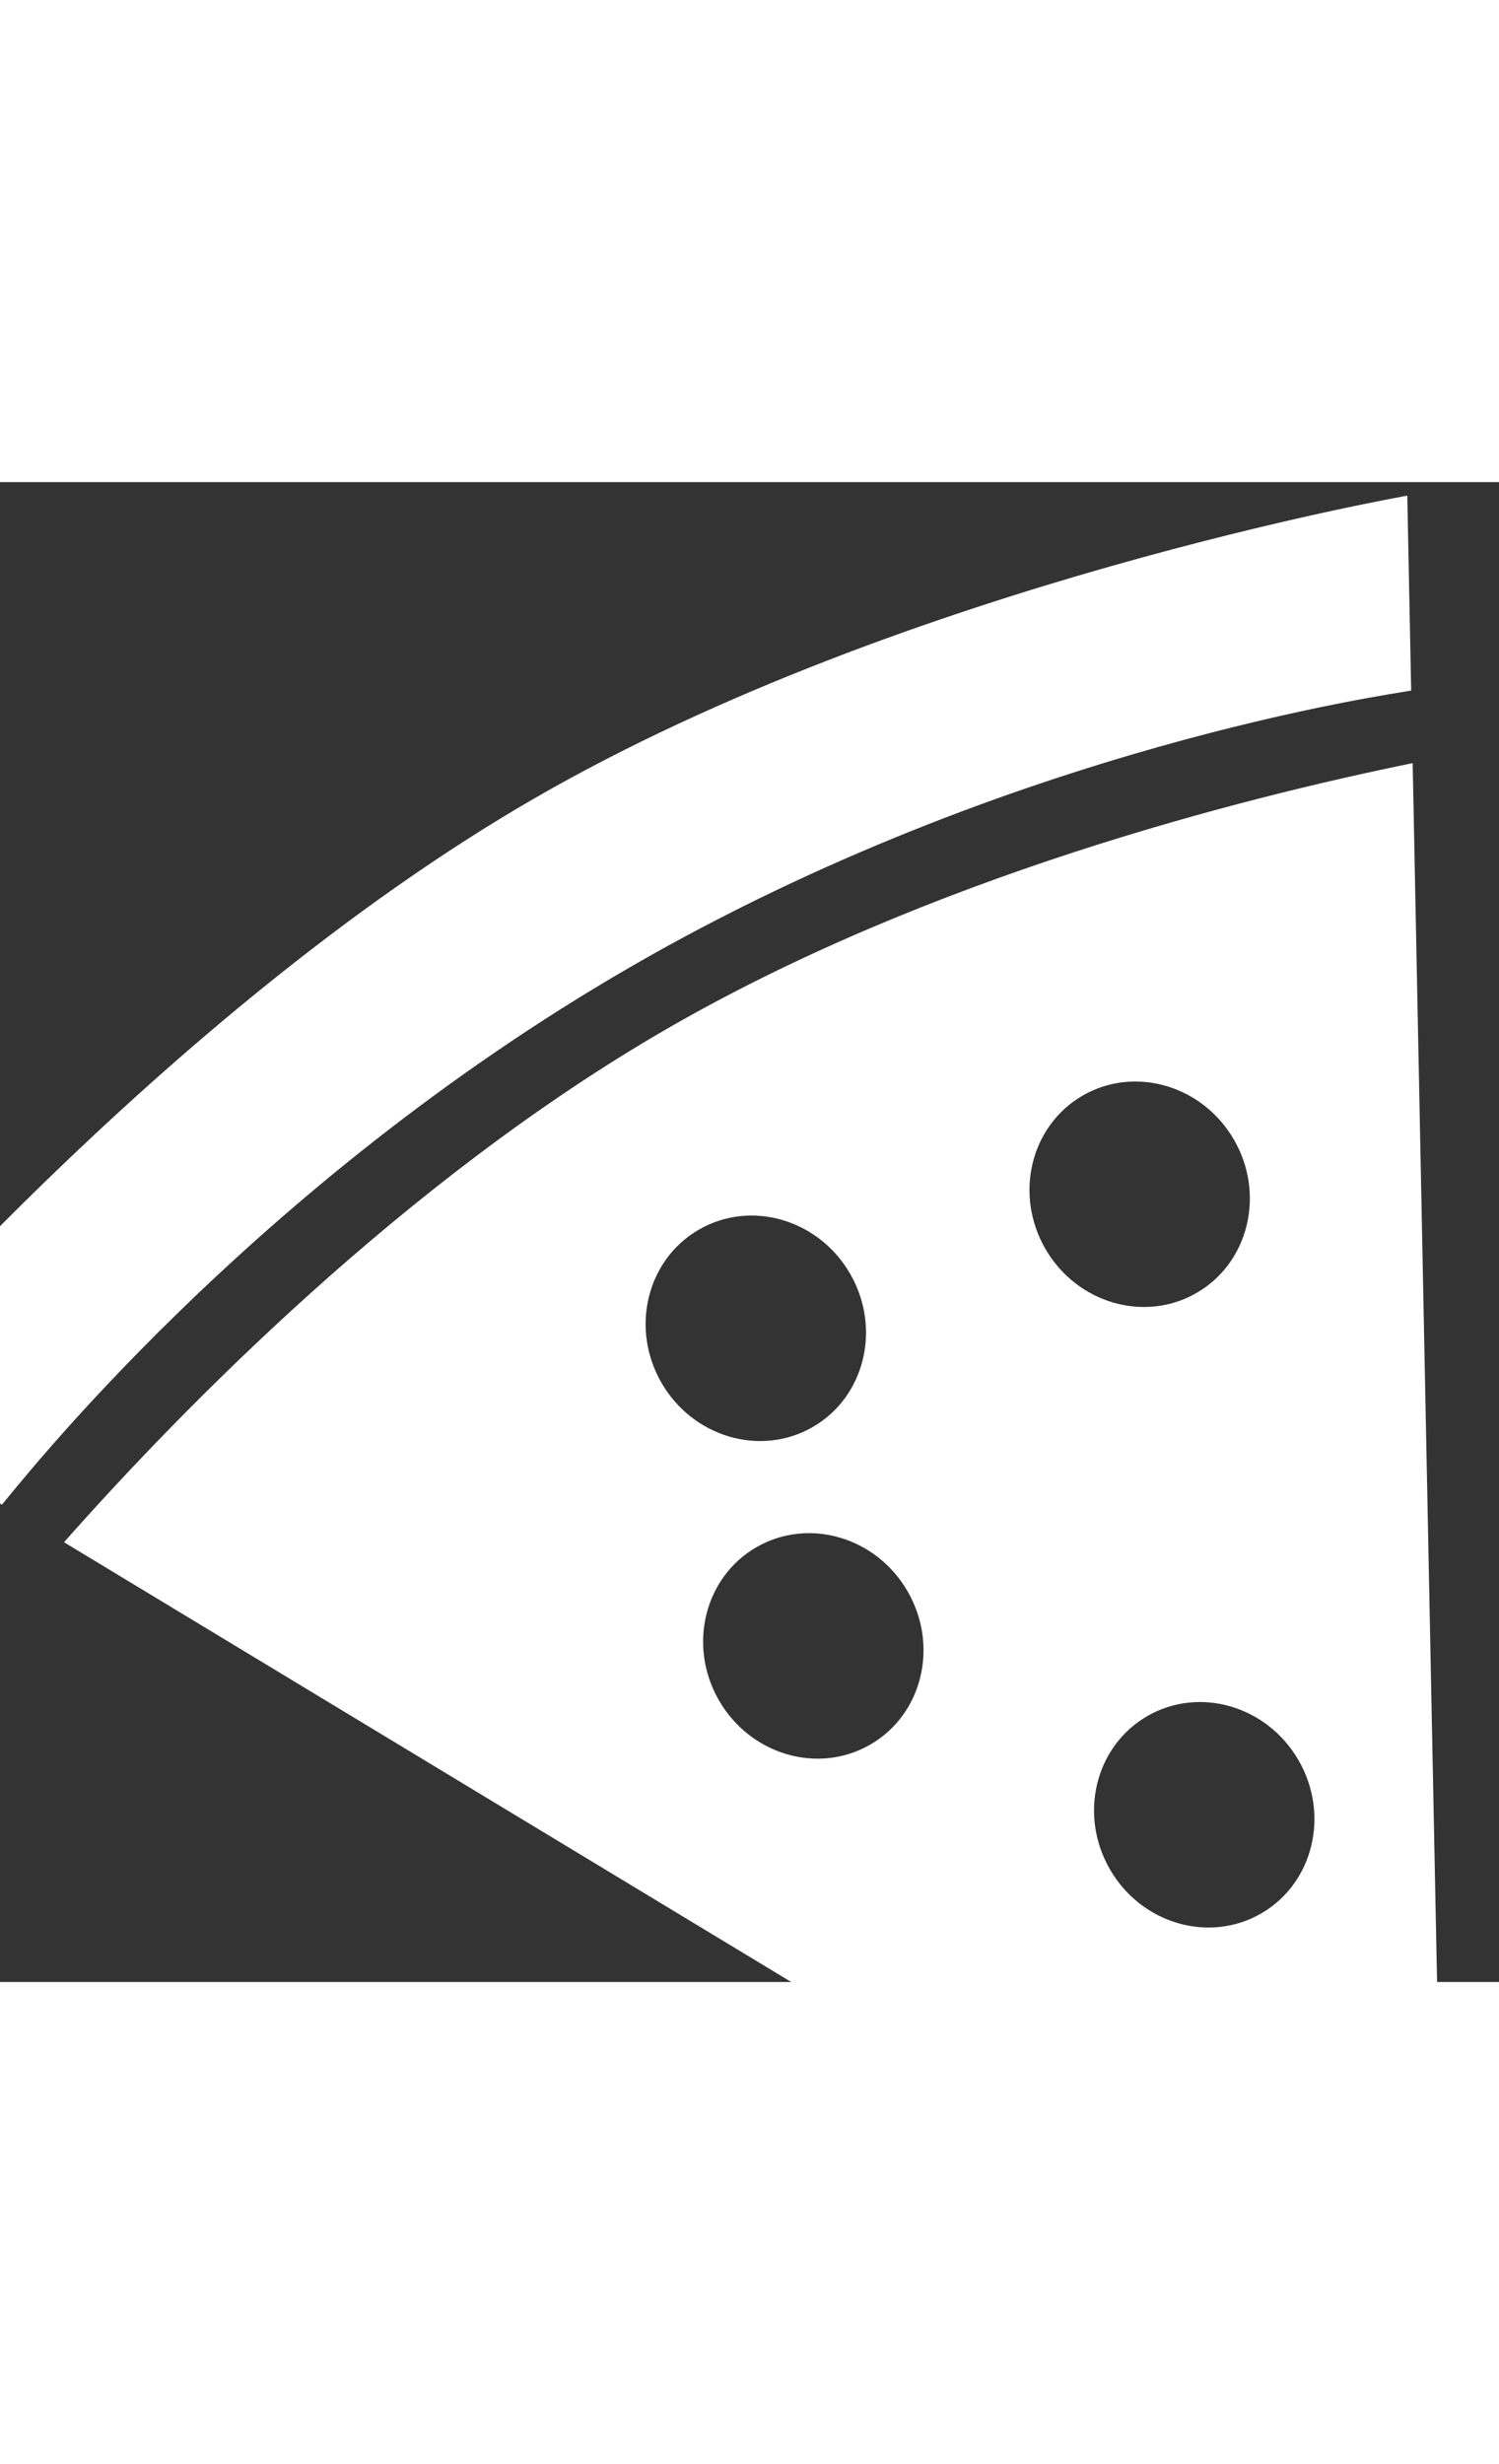 <?xml version="1.0" ?><svg height="23px" version="1.1" viewBox="2 0 18 18" width="14px" xmlns="http://www.w3.org/2000/svg" xmlns:sketch="http://www.bohemiancoding.com/sketch/ns" xmlns:xlink="http://www.w3.org/1999/xlink"><rect x="2" y="0" width="18" height="18" fill="#333333" stroke="none"/><title/><defs/><g fill="none" fill-rule="evenodd" id="miu" stroke="none" stroke-width="1"><path d="M4.13,6.418 L3.001,4.369 C3.001,4.369 8.728,2.274 13.9,2.274 C19.072,2.274 24.799,4.369 24.799,4.369 L23.67,6.418 C23.458,6.345 19.194,4.603 13.9,4.603 C8.607,4.603 4.386,6.33 4.13,6.418 Z M23.25,7.181 L13.9,24.152 L4.55,7.181 C6.57,6.506 10.275,5.465 13.9,5.465 C17.526,5.465 21.23,6.506 23.25,7.181 L23.25,7.181 L23.25,7.181 Z M11.72,14.125 C12.443,14.125 13.028,13.513 13.028,12.757 C13.028,12.002 12.443,11.39 11.72,11.39 C10.998,11.39 10.412,12.002 10.412,12.757 C10.412,13.513 10.998,14.125 11.72,14.125 L11.72,14.125 Z M13.028,10.479 C13.751,10.479 14.336,9.866 14.336,9.111 C14.336,8.356 13.751,7.744 13.028,7.744 C12.306,7.744 11.72,8.356 11.72,9.111 C11.72,9.866 12.306,10.479 13.028,10.479 L13.028,10.479 Z M14.772,18.227 C15.494,18.227 16.08,17.615 16.08,16.86 C16.08,16.104 15.494,15.492 14.772,15.492 C14.05,15.492 13.464,16.104 13.464,16.86 C13.464,17.615 14.05,18.227 14.772,18.227 L14.772,18.227 Z M17.824,11.39 C18.546,11.39 19.132,10.778 19.132,10.023 C19.132,9.268 18.546,8.655 17.824,8.655 C17.102,8.655 16.516,9.268 16.516,10.023 C16.516,10.778 17.102,11.39 17.824,11.39 L17.824,11.39 Z" fill="#ffffff" id="food_pizza_fastfood_glyph" transform="translate(14, 13.276) rotate(-30) translate(-14, -13.276) "/></g></svg>
